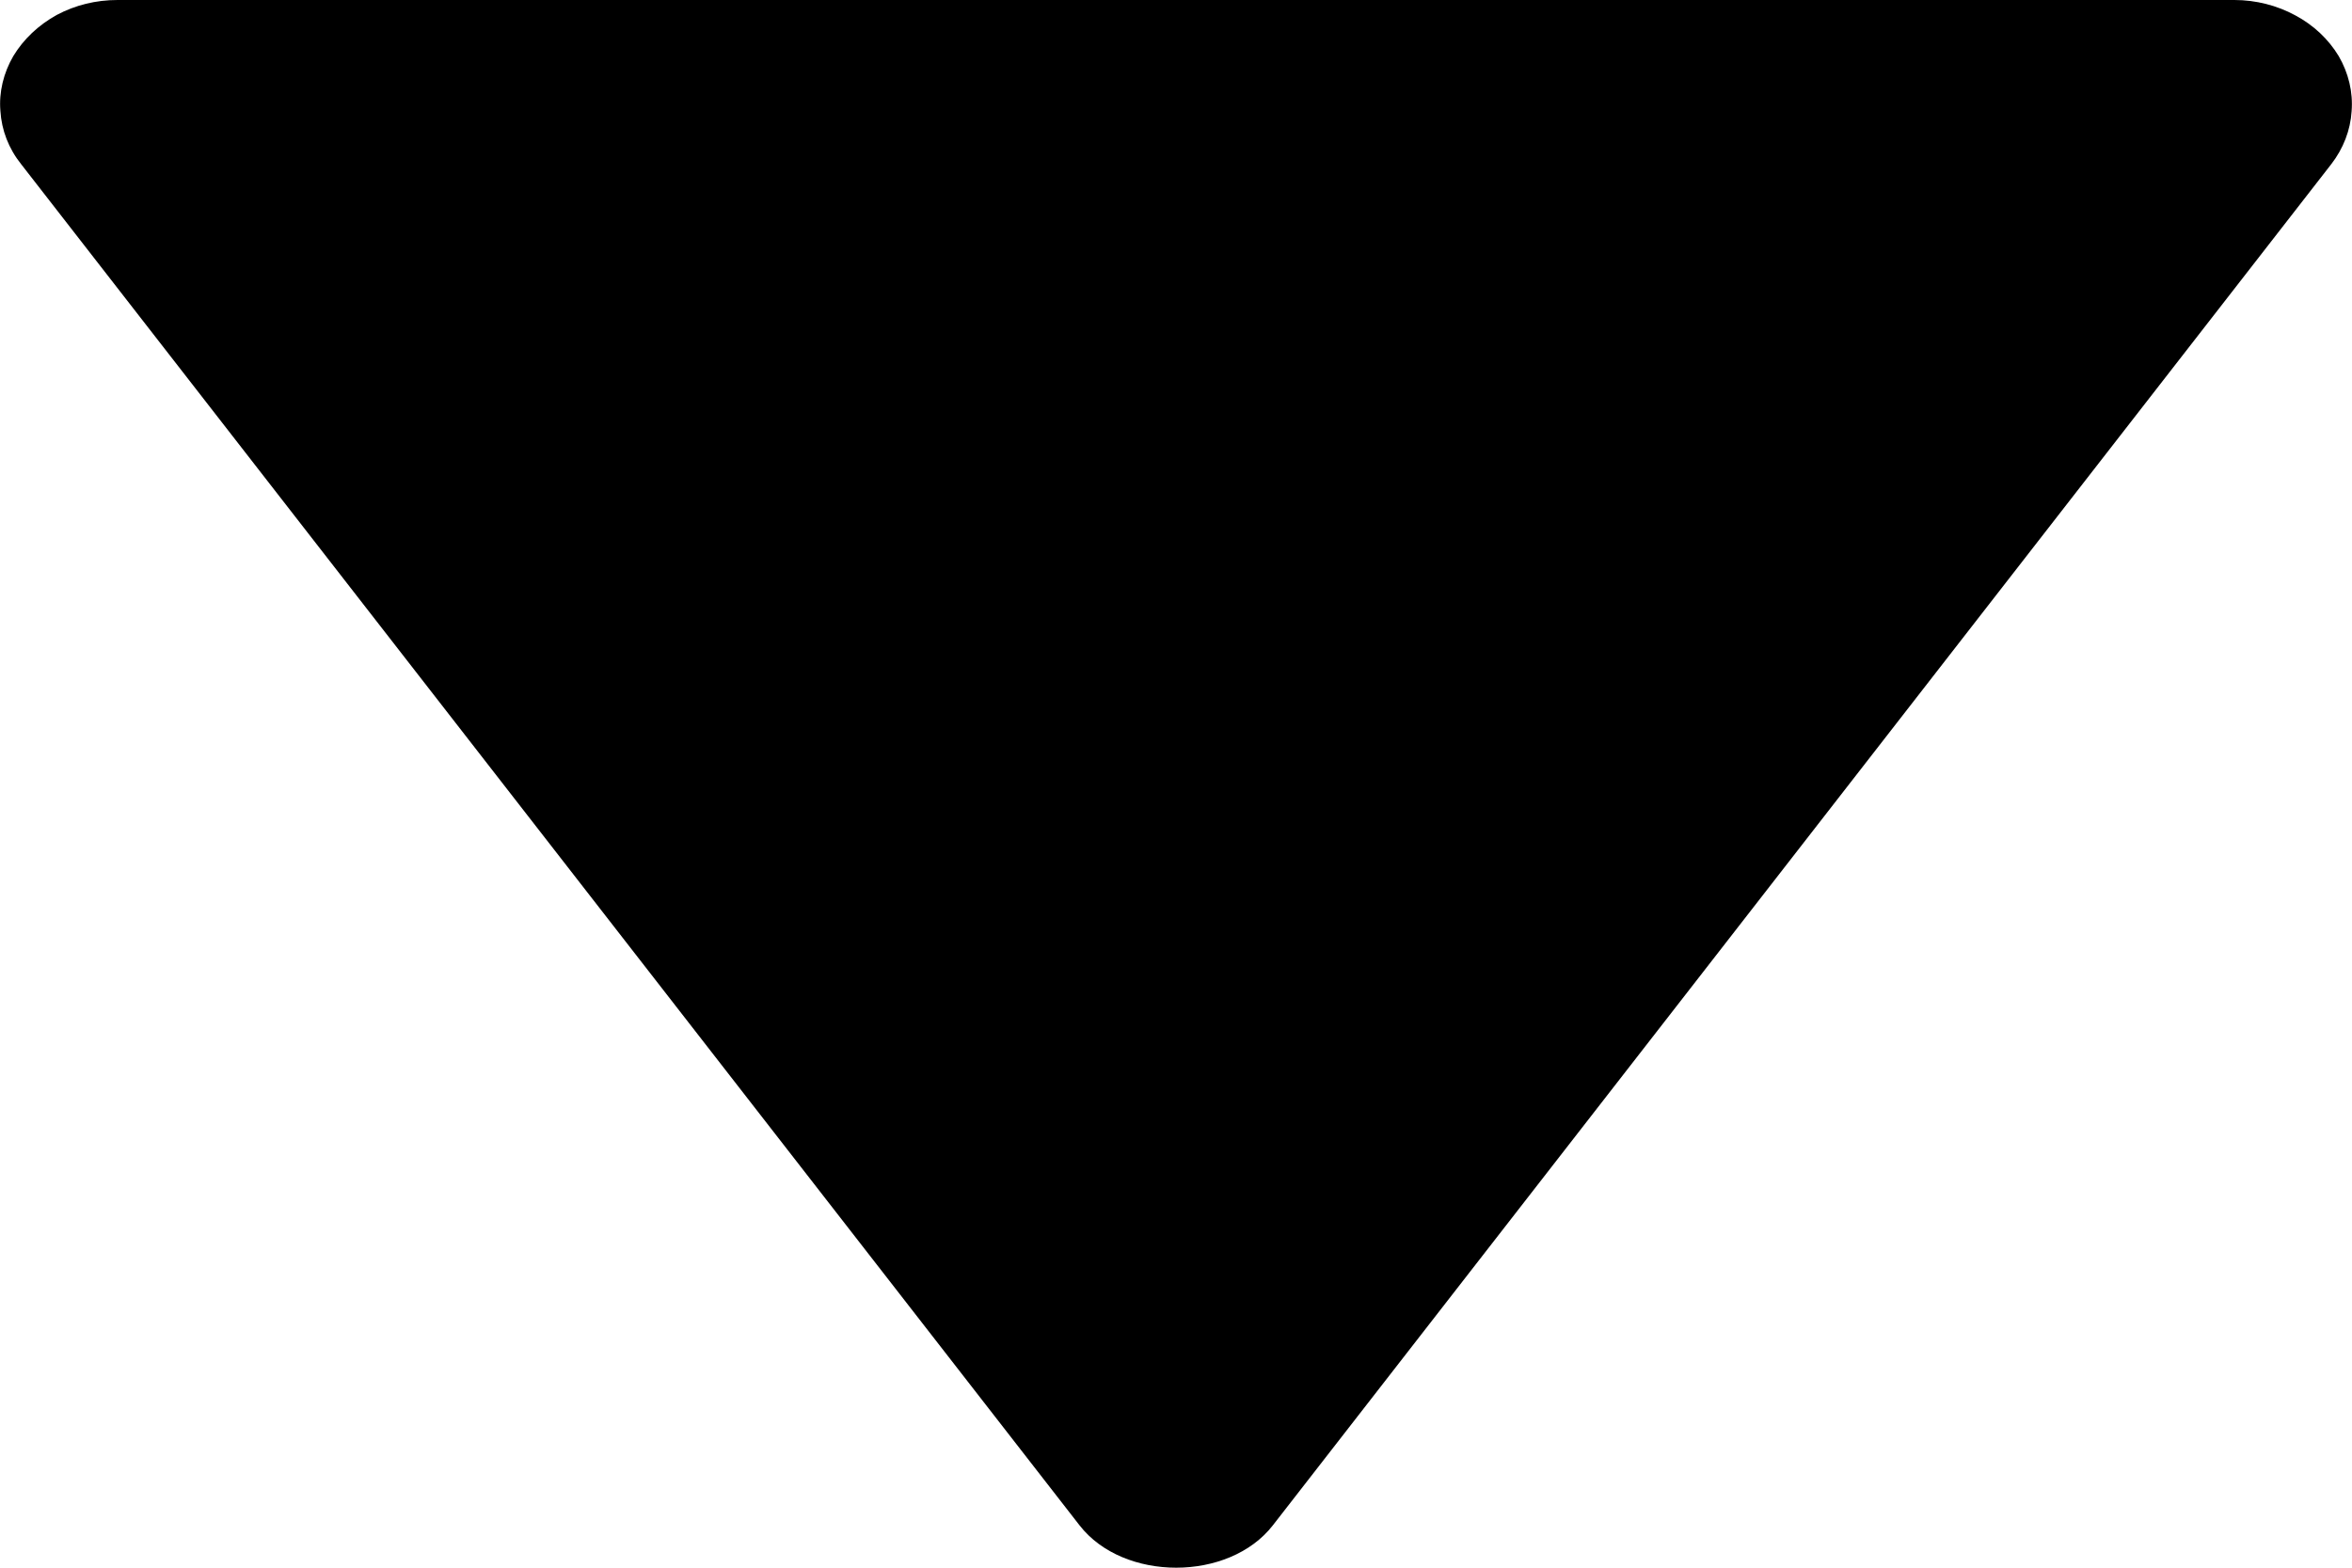 <svg width="6" height="4" viewBox="0 0 6 4" fill="none" xmlns="http://www.w3.org/2000/svg">
<path d="M0.3 7.15256e-07H5.7C5.755 0 5.809 0.014 5.855 0.039C5.902 0.064 5.94 0.1 5.966 0.143C5.991 0.186 6.003 0.235 5.999 0.284C5.996 0.332 5.978 0.379 5.947 0.419L3.247 3.892C3.135 4.036 2.866 4.036 2.754 3.892L0.054 0.419C0.022 0.379 0.004 0.332 0.001 0.283C-0.003 0.235 0.009 0.186 0.034 0.143C0.06 0.1 0.098 0.064 0.145 0.038C0.192 0.013 0.245 -7.62939e-05 0.3 7.15256e-07Z" fill="black"/>
</svg>
